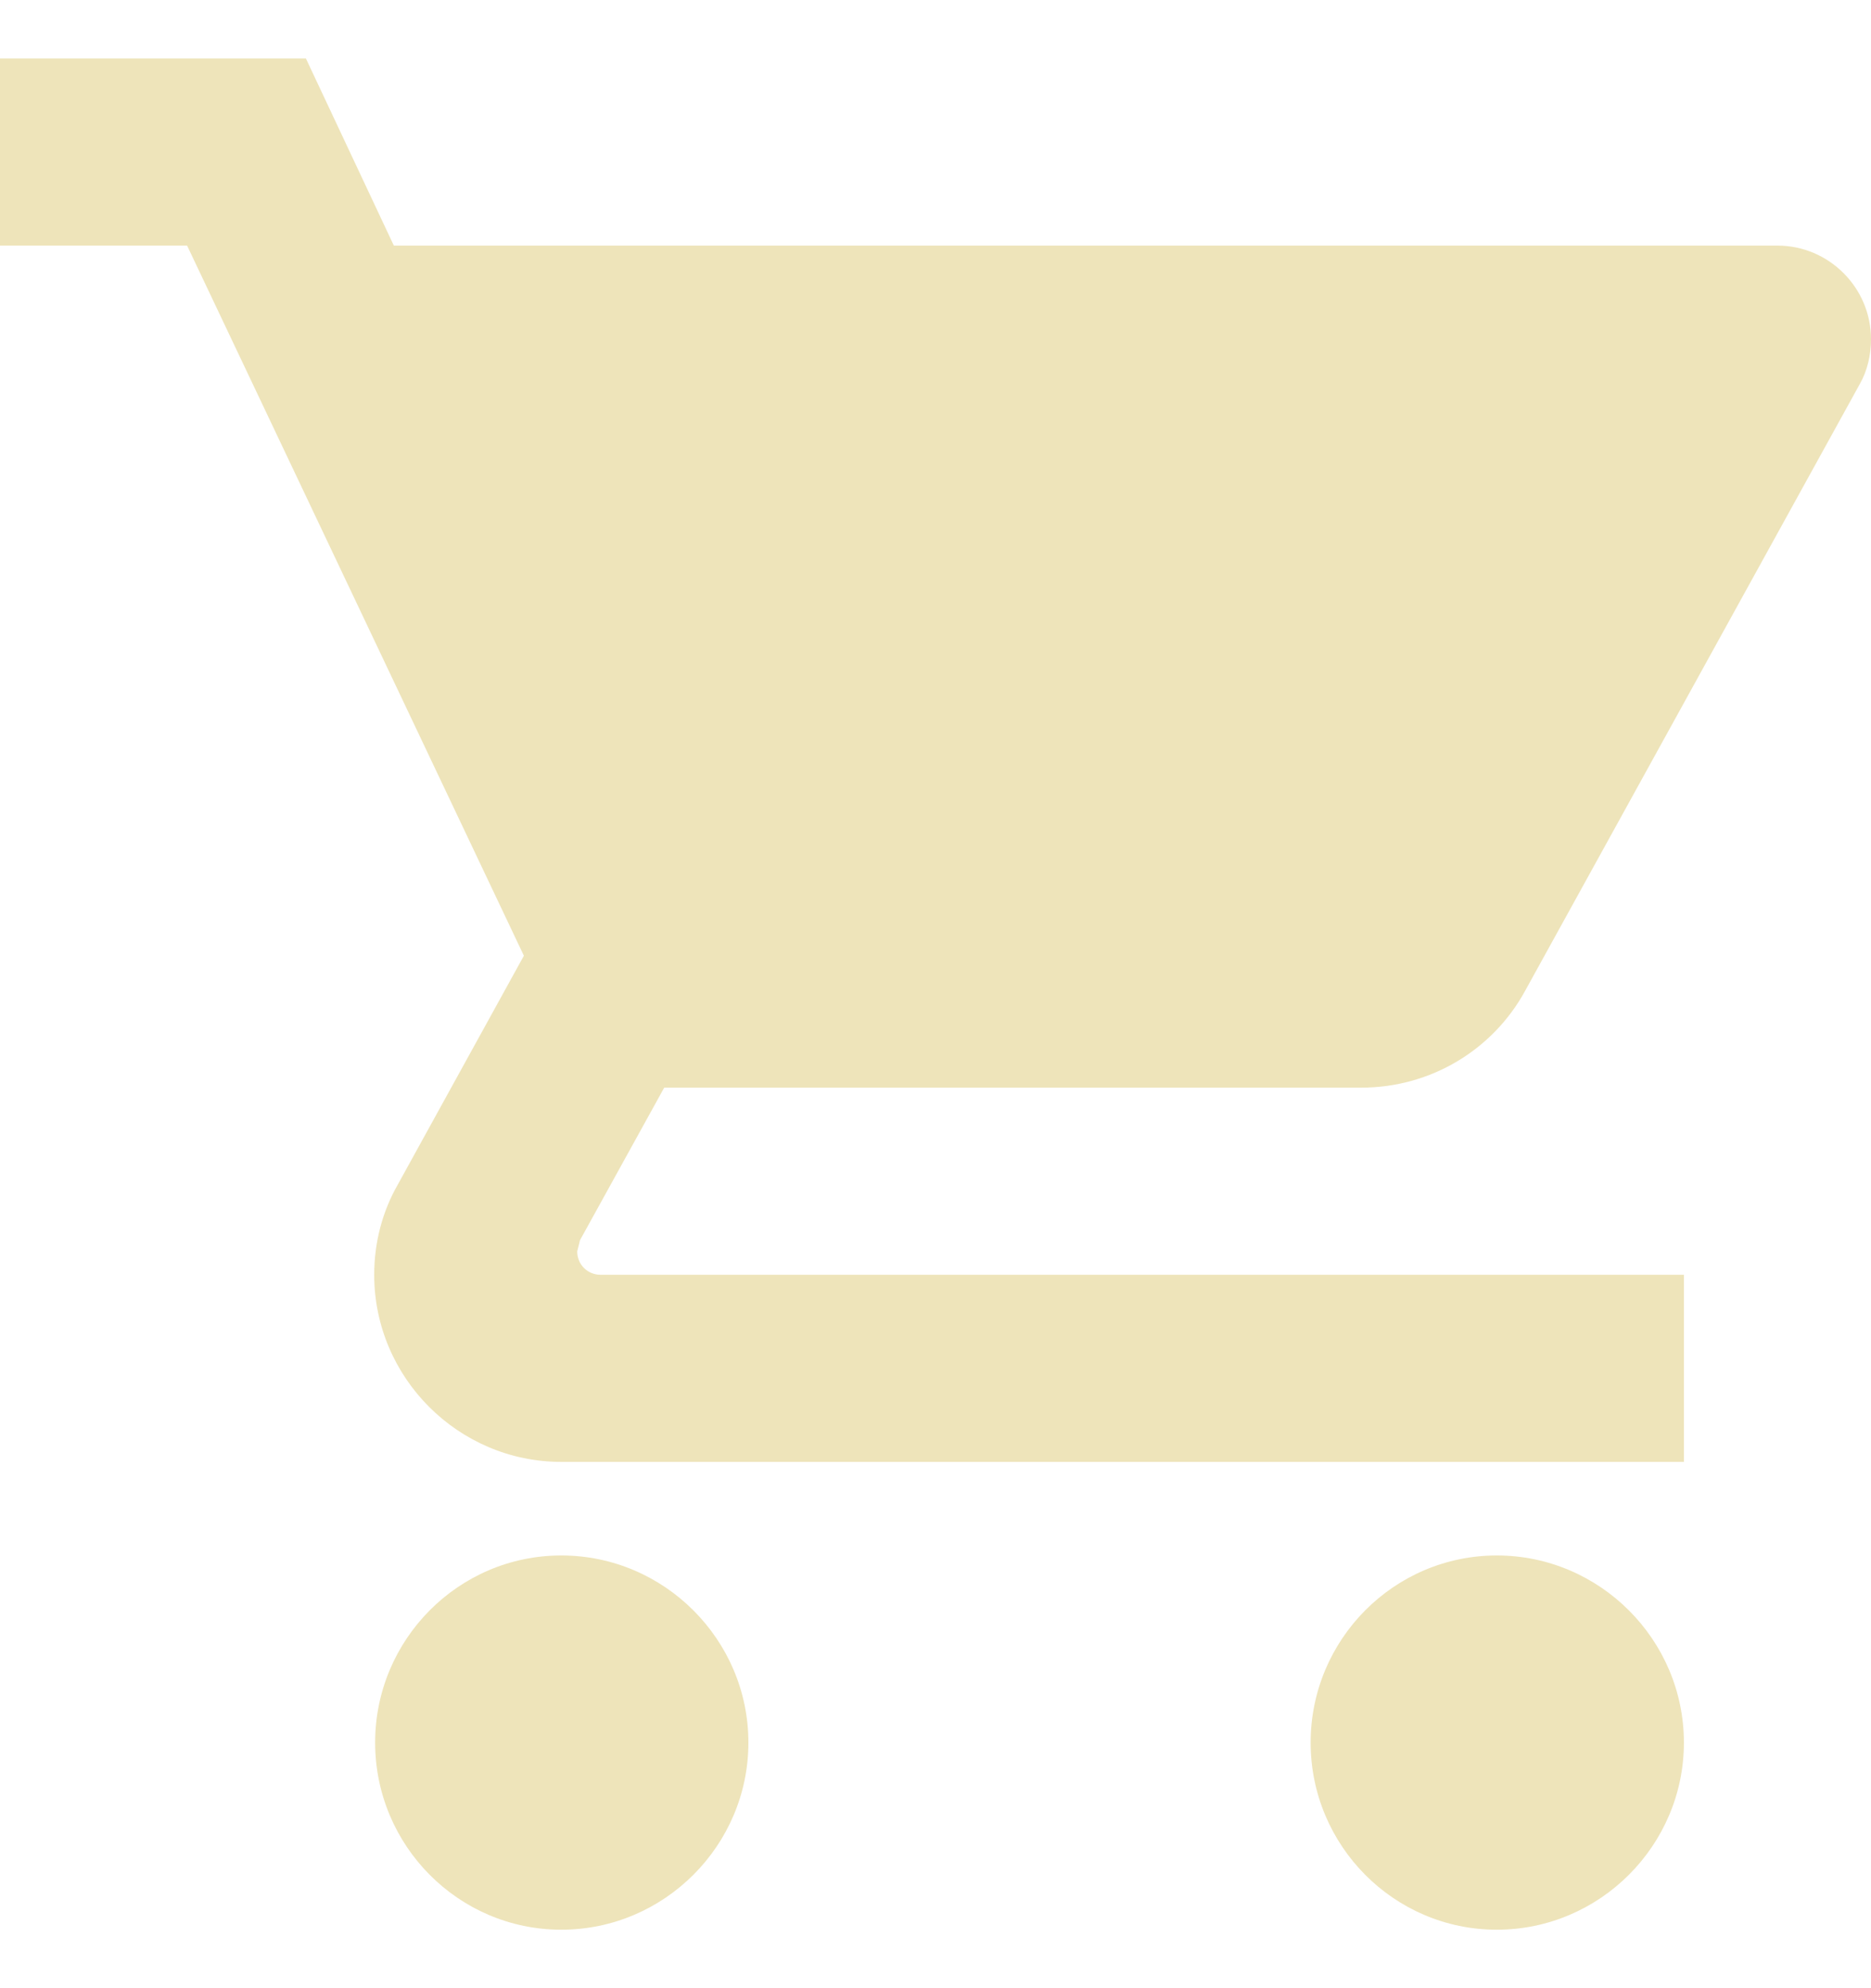 <svg width="16" height="17" viewBox="0 0 16 17" fill="none" xmlns="http://www.w3.org/2000/svg">
<path d="M4.8 13.3C3.92 13.3 3.208 14.02 3.208 14.9C3.208 15.78 3.92 16.5 4.8 16.5C5.68 16.5 6.4 15.78 6.4 14.9C6.4 14.02 5.68 13.3 4.8 13.3ZM0 0.5V2.1H1.6L4.48 8.172L3.4 10.132C3.272 10.356 3.2 10.62 3.2 10.9C3.2 11.78 3.92 12.5 4.8 12.5H14.4V10.9H5.136C5.024 10.9 4.936 10.812 4.936 10.7L4.96 10.604L5.68 9.3H11.64C12.24 9.3 12.768 8.972 13.04 8.476L15.904 3.284C15.968 3.172 16 3.036 16 2.9C16 2.46 15.64 2.1 15.2 2.1H3.368L2.616 0.5H0ZM12.8 13.3C11.92 13.3 11.208 14.02 11.208 14.9C11.208 15.78 11.92 16.5 12.8 16.5C13.68 16.5 14.4 15.78 14.4 14.9C14.4 14.02 13.68 13.3 12.8 13.3Z" fill="#EEE4BA"/>
</svg>
